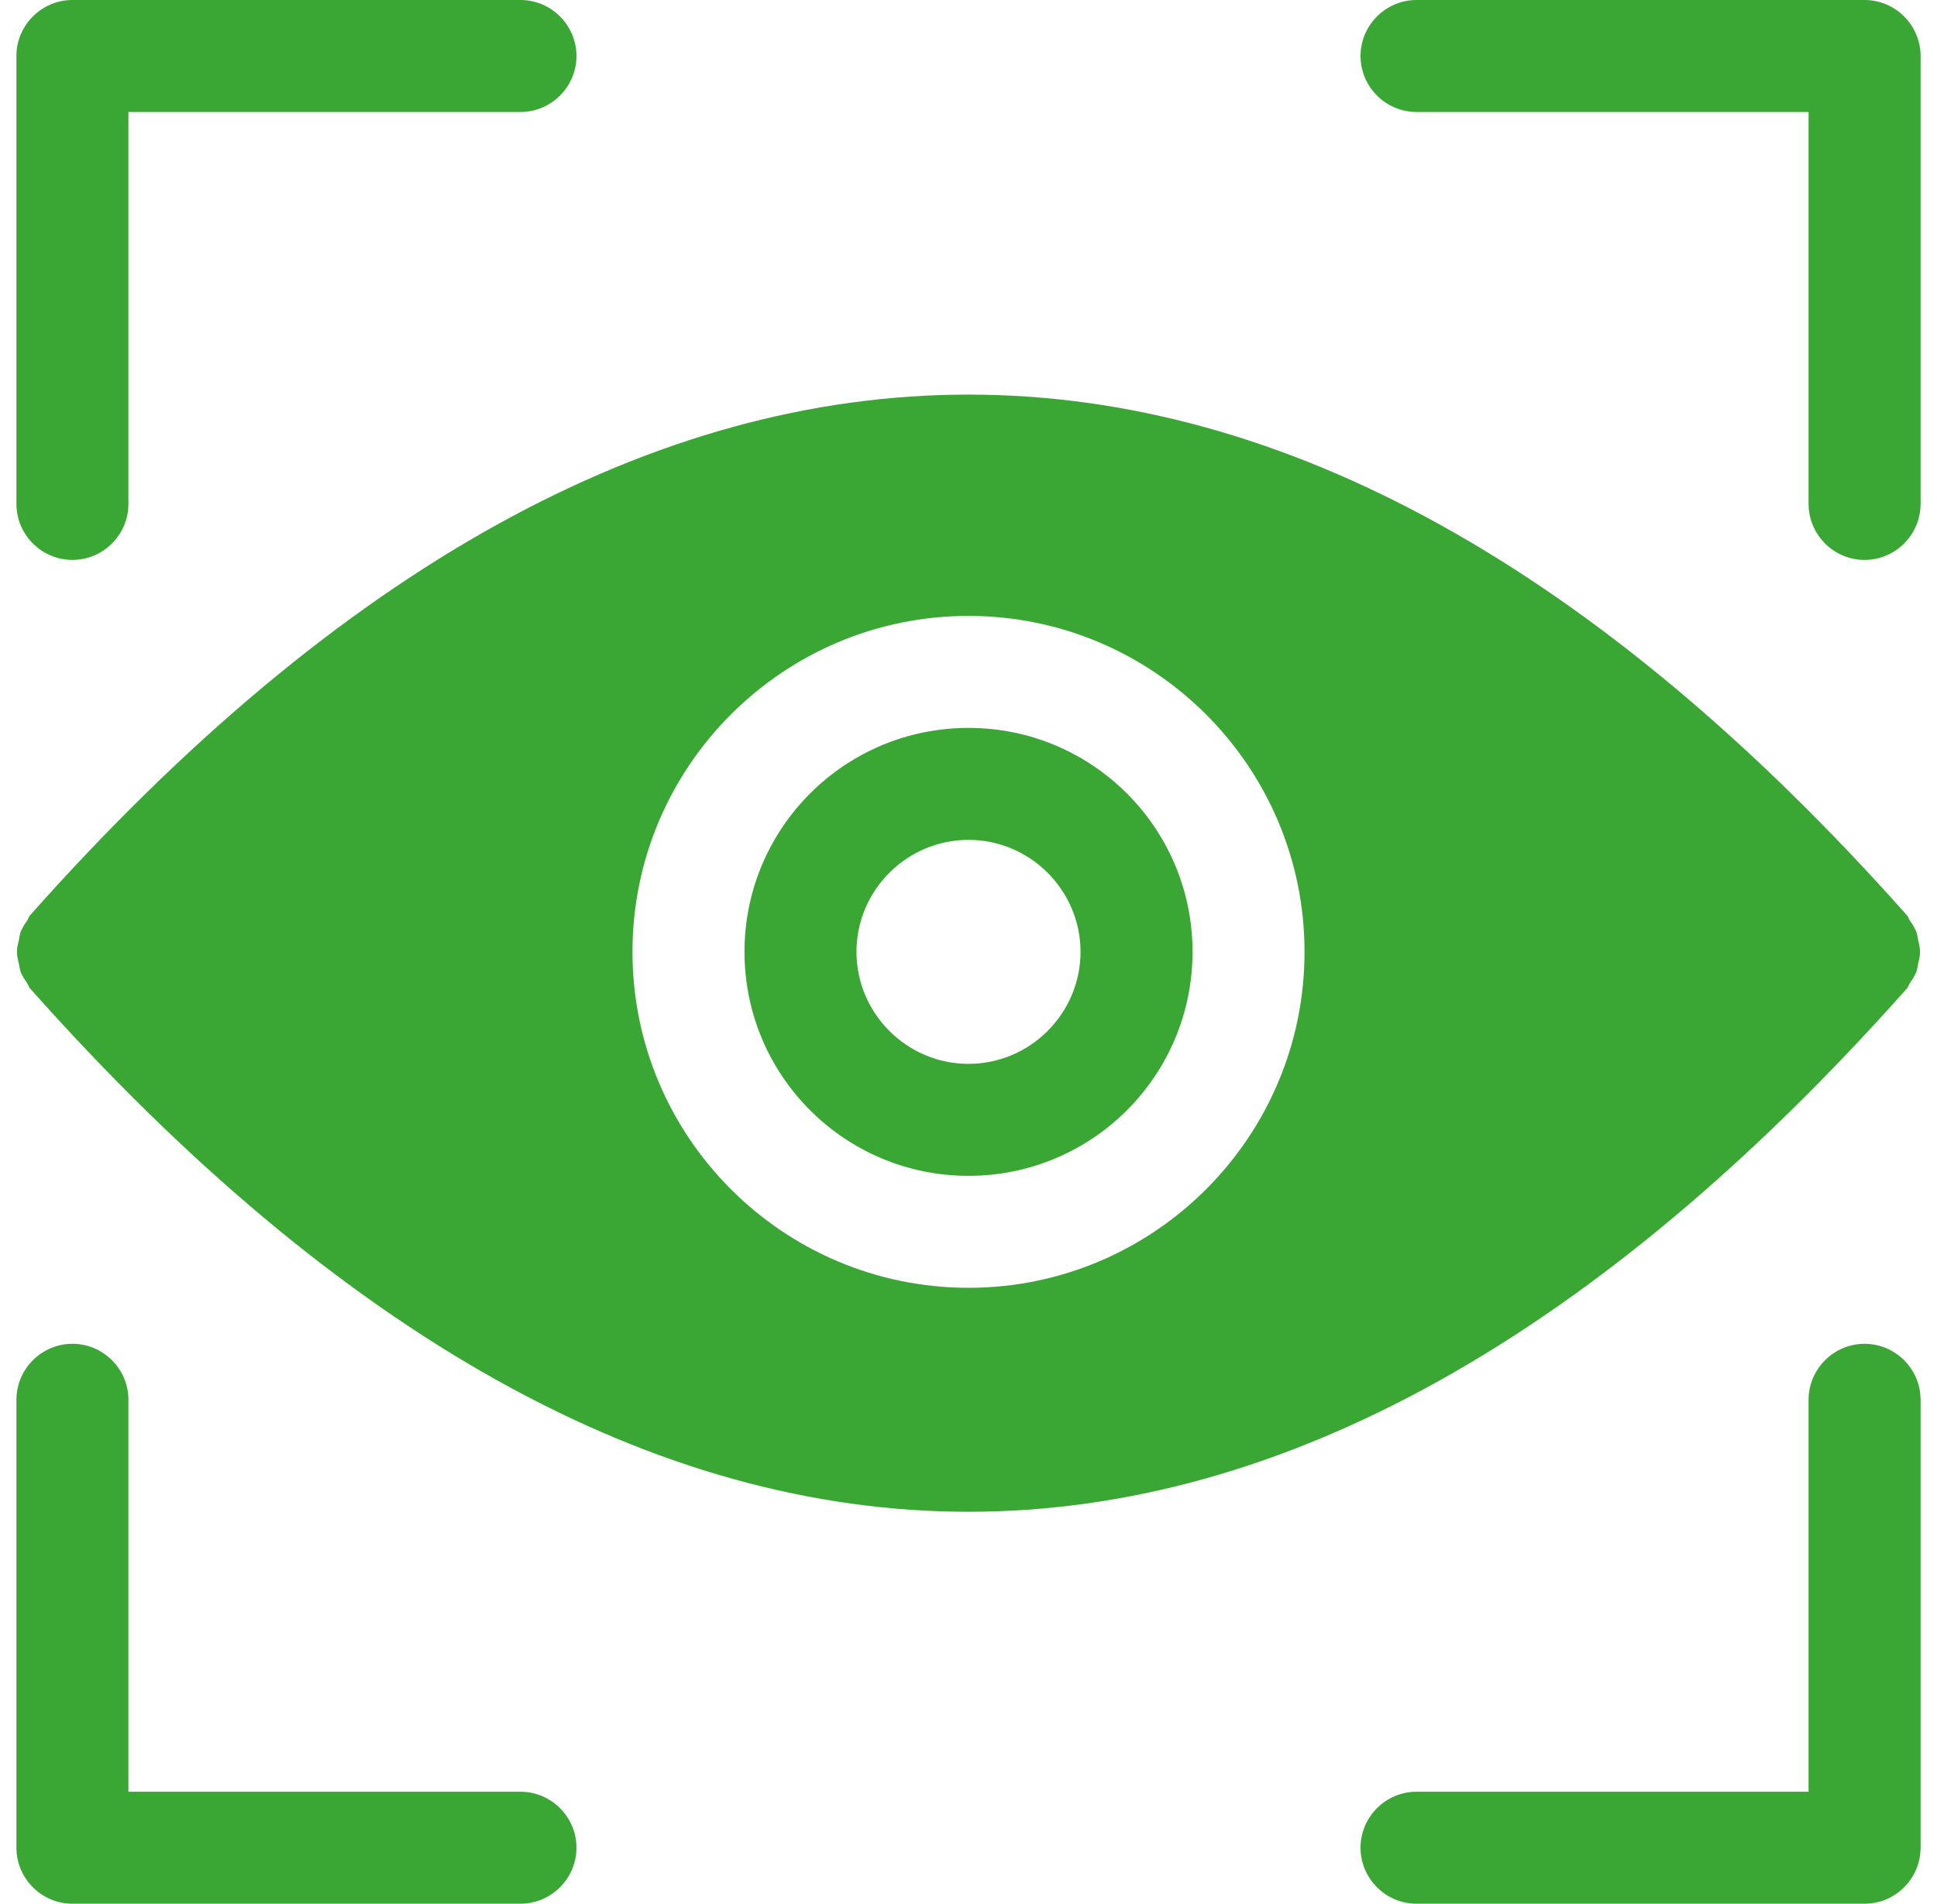 <svg width="59" height="58" viewBox="0 0 59 58" fill="none" xmlns="http://www.w3.org/2000/svg">
<path d="M17.559 56.294C17.559 57.232 16.791 58 15.853 58H2.206C1.268 58 0.5 57.232 0.5 56.294V42.647C0.5 41.709 1.268 40.941 2.206 40.941C3.144 40.941 3.912 41.709 3.912 42.647V54.588H15.853C16.791 54.588 17.559 55.356 17.559 56.294ZM2.206 17.059C3.144 17.059 3.912 16.291 3.912 15.353V3.412H15.853C16.791 3.412 17.559 2.644 17.559 1.706C17.559 0.768 16.791 0 15.853 0H2.206C1.268 0 0.5 0.768 0.5 1.706V15.353C0.5 16.291 1.268 17.059 2.206 17.059ZM56.794 40.941C55.856 40.941 55.088 41.709 55.088 42.647V54.588H43.147C42.209 54.588 41.441 55.356 41.441 56.294C41.441 57.232 42.209 58 43.147 58H56.794C57.732 58 58.5 57.232 58.5 56.294V42.647C58.5 41.709 57.732 40.941 56.794 40.941ZM56.794 0H43.147C42.209 0 41.441 0.768 41.441 1.706C41.441 2.644 42.209 3.412 43.147 3.412H55.088V15.353C55.088 16.291 55.856 17.059 56.794 17.059C57.732 17.059 58.5 16.291 58.5 15.353V1.706C58.5 0.768 57.732 0 56.794 0ZM29.5 46.059C19.93 46.059 10.326 40.702 0.926 30.126C0.875 30.075 0.858 29.989 0.807 29.921C0.74 29.831 0.683 29.733 0.636 29.631C0.602 29.529 0.585 29.427 0.568 29.324C0.534 29.205 0.517 29.102 0.517 29C0.517 28.898 0.534 28.795 0.568 28.676C0.585 28.573 0.602 28.471 0.636 28.369C0.688 28.267 0.739 28.164 0.807 28.079C0.858 28.011 0.875 27.925 0.926 27.874C19.708 6.738 39.292 6.738 58.074 27.874C58.125 27.925 58.142 28.011 58.193 28.079C58.261 28.164 58.312 28.267 58.364 28.369C58.398 28.471 58.415 28.573 58.432 28.676C58.466 28.795 58.483 28.898 58.483 29C58.483 29.102 58.466 29.205 58.432 29.324C58.415 29.427 58.398 29.529 58.364 29.631C58.312 29.733 58.261 29.836 58.193 29.921C58.142 29.989 58.125 30.075 58.074 30.126C48.674 40.702 39.07 46.059 29.5 46.059ZM39.735 29C39.735 23.354 35.147 18.765 29.5 18.765C23.854 18.765 19.265 23.354 19.265 29C19.265 34.647 23.854 39.235 29.5 39.235C35.147 39.235 39.735 34.647 39.735 29ZM36.324 29C36.324 32.77 33.27 35.824 29.5 35.824C25.73 35.824 22.677 32.77 22.677 29C22.677 25.23 25.73 22.177 29.5 22.177C33.27 22.177 36.324 25.23 36.324 29ZM32.912 29C32.912 27.123 31.377 25.588 29.5 25.588C27.623 25.588 26.088 27.123 26.088 29C26.088 30.877 27.623 32.412 29.5 32.412C31.377 32.412 32.912 30.877 32.912 29Z" fill="#3AA735"/>
</svg>
